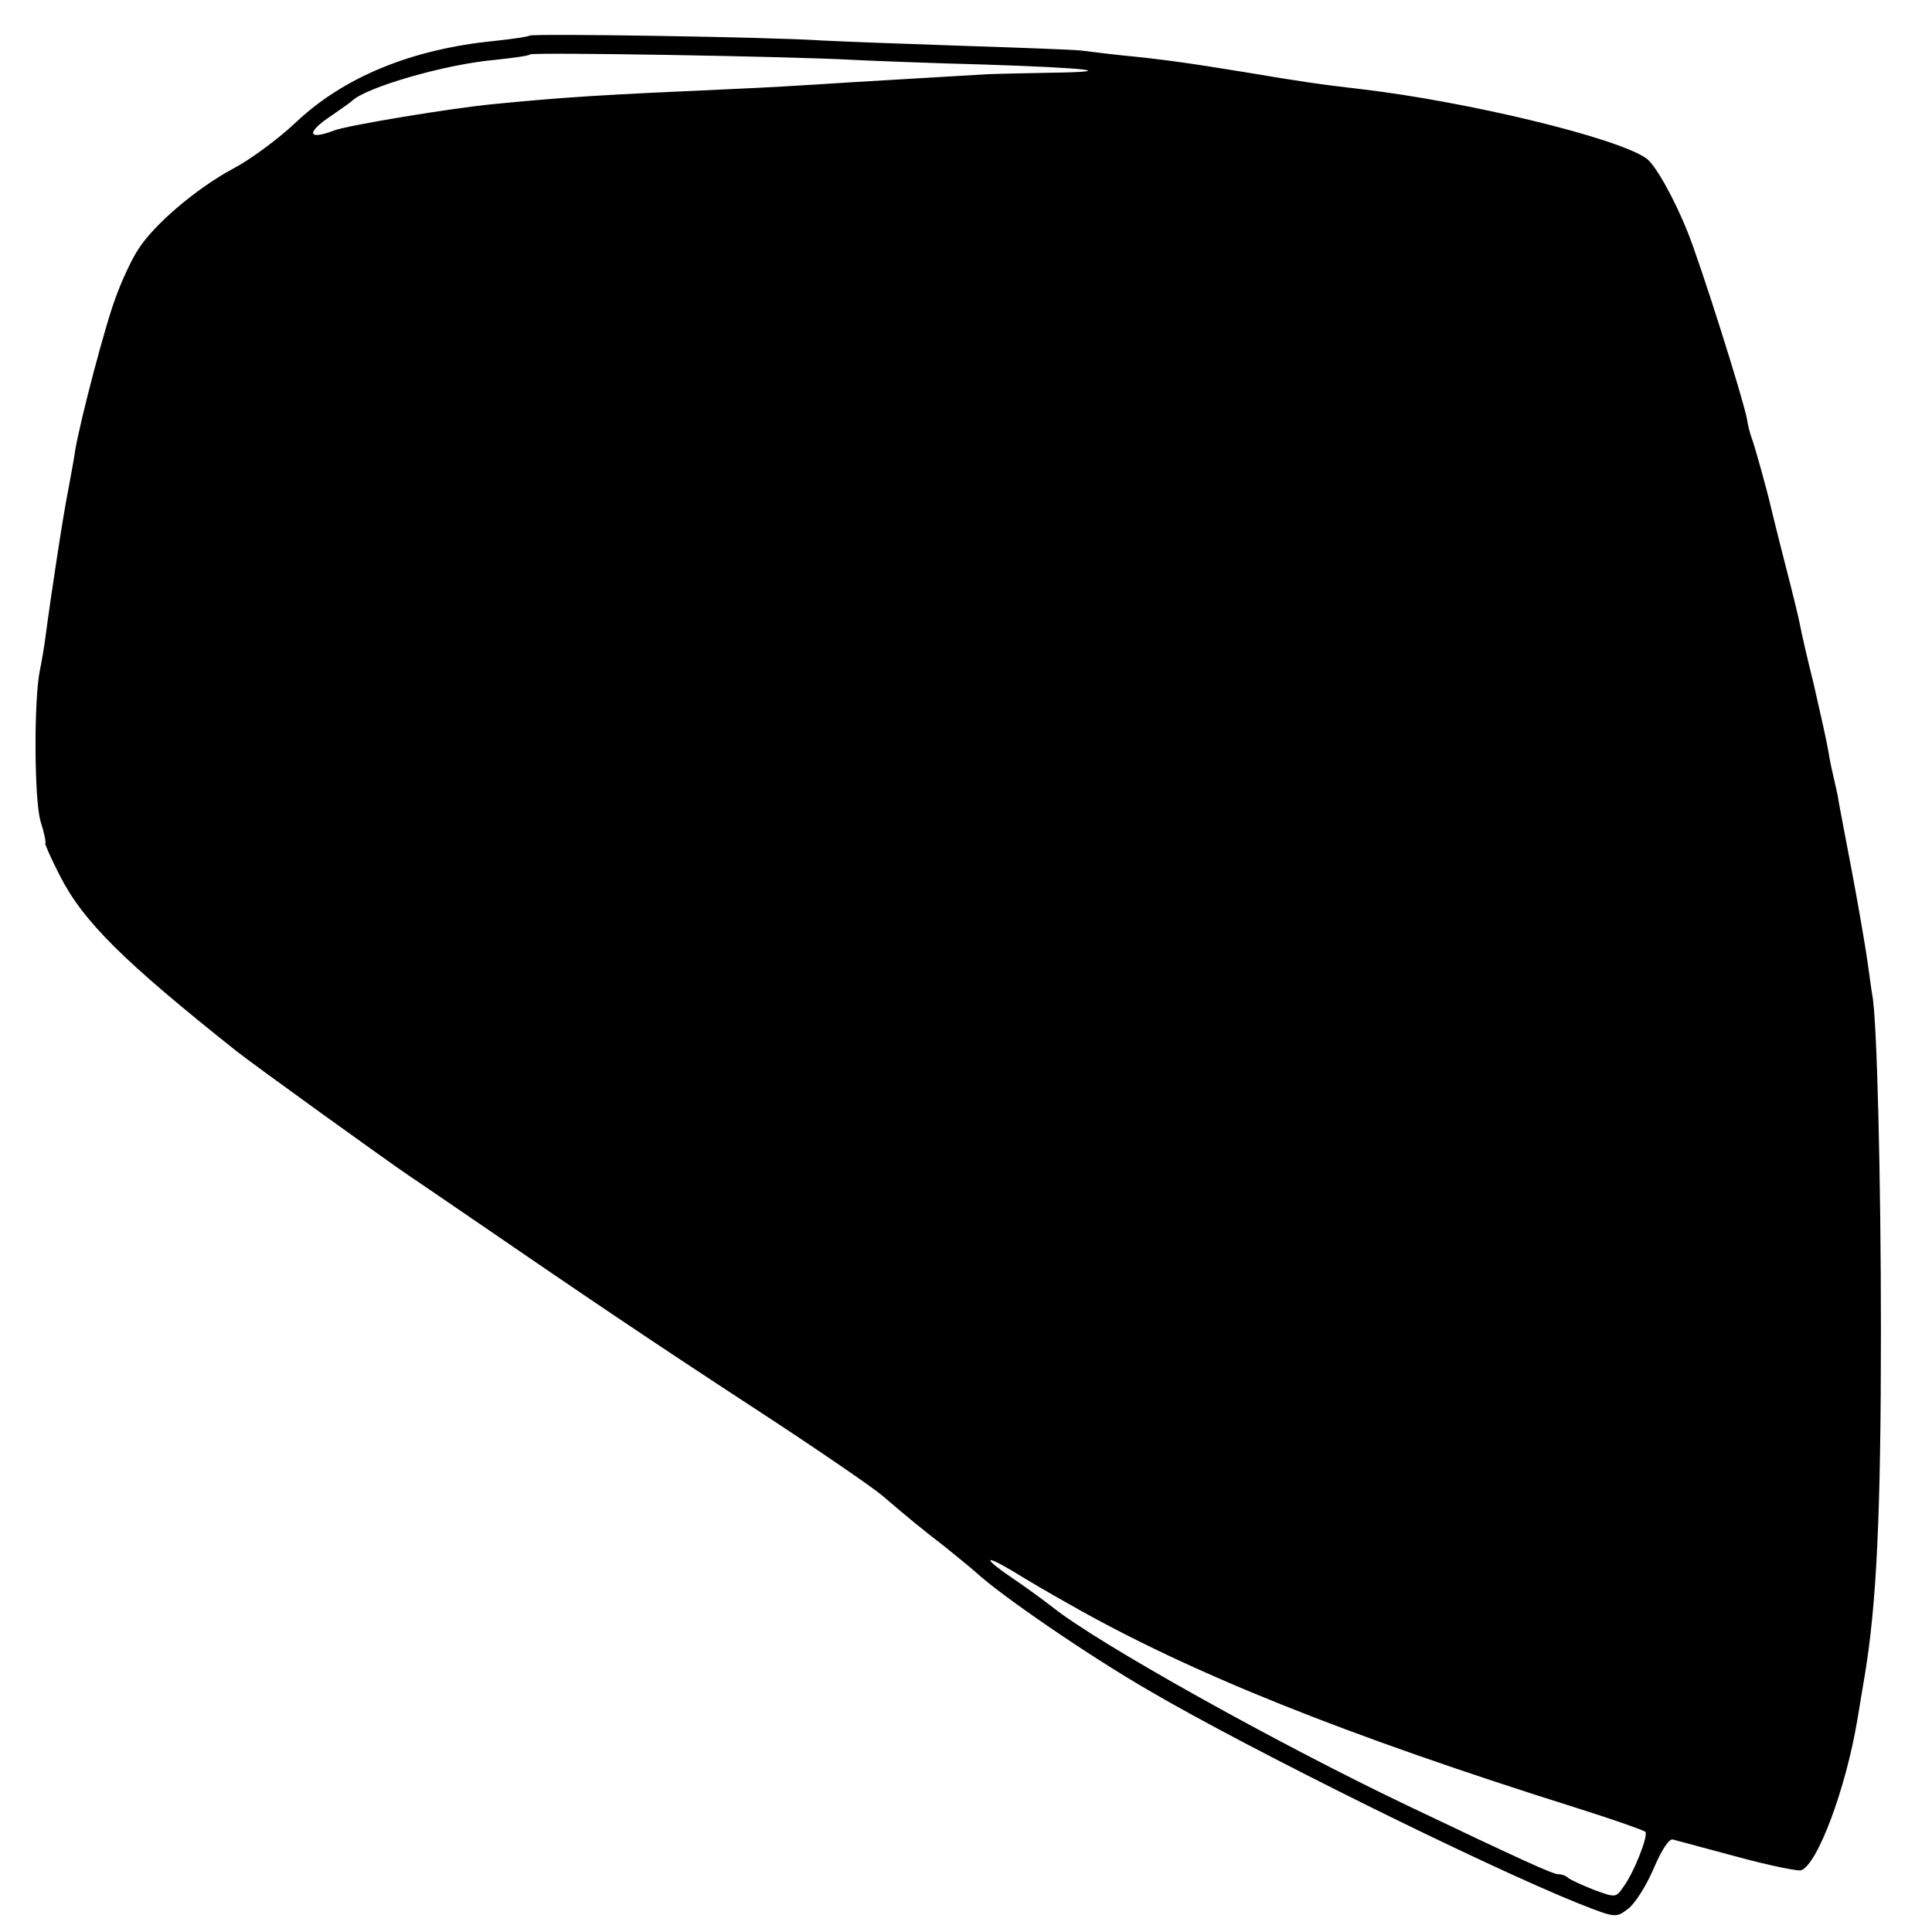 <?xml version="1.0" standalone="no"?>
<!DOCTYPE svg PUBLIC "-//W3C//DTD SVG 20010904//EN"
 "http://www.w3.org/TR/2001/REC-SVG-20010904/DTD/svg10.dtd">
<svg version="1.0" xmlns="http://www.w3.org/2000/svg"
 width="401pt" height="401pt" viewBox="0 0 401 401"
 preserveAspectRatio="xMidYMid meet">
<g transform="translate(0,401) scale(0.1,-0.1)"
fill="#000000" stroke="none">
<path d="M1099 3936 c-2 -2 -35 -7 -73 -11 -172 -17 -313 -75 -413 -170 -35
-33 -93 -76 -129 -95 -75 -40 -166 -117 -198 -169 -13 -20 -33 -63 -45 -96
-22 -57 -74 -256 -85 -320 -2 -16 -9 -52 -14 -80 -10 -48 -37 -225 -48 -310
-3 -22 -8 -51 -11 -65 -13 -62 -12 -269 1 -314 8 -25 12 -46 10 -46 -2 0 11
-30 30 -67 48 -95 132 -178 366 -364 39 -31 317 -231 360 -260 8 -5 69 -47
135 -92 239 -164 374 -255 590 -396 121 -79 236 -158 256 -175 56 -48 83 -70
131 -107 23 -19 52 -42 63 -52 53 -49 234 -173 360 -246 212 -124 700 -365
892 -442 76 -30 77 -30 102 -11 14 10 38 48 53 83 16 38 32 63 40 61 7 -2 67
-18 134 -36 66 -18 126 -30 132 -28 34 11 93 169 117 312 3 19 10 60 15 90 25
149 34 335 34 720 0 307 -8 646 -18 695 -2 11 -6 43 -10 70 -4 28 -18 111 -32
185 -14 74 -28 146 -30 160 -3 14 -7 32 -9 40 -2 8 -7 31 -10 50 -3 19 -17 81
-30 138 -14 56 -27 113 -29 125 -2 12 -16 69 -31 127 -15 58 -28 112 -30 120
-6 27 -33 125 -39 140 -3 8 -8 26 -10 40 -8 43 -95 318 -123 388 -28 70 -68
142 -87 154 -63 43 -370 117 -591 143 -87 10 -127 16 -240 35 -122 20 -174 27
-255 35 -30 3 -68 8 -85 10 -16 2 -129 6 -250 10 -121 4 -251 9 -290 11 -100
7 -601 15 -606 10z m666 -50 c39 -2 164 -7 279 -10 216 -7 283 -15 135 -17
-46 -1 -104 -2 -129 -3 -80 -5 -293 -17 -350 -21 -30 -2 -113 -7 -185 -10
-267 -12 -336 -16 -490 -31 -85 -8 -304 -44 -332 -55 -55 -21 -58 -4 -5 31 20
14 39 27 42 30 27 28 194 77 300 86 36 4 67 8 70 11 5 5 536 -4 665 -11z m455
-3206 c249 -142 571 -271 1057 -424 73 -23 135 -45 138 -48 7 -7 -24 -86 -46
-115 -15 -22 -16 -22 -62 -5 -25 10 -49 21 -53 25 -4 4 -13 7 -20 7 -11 0 -75
29 -314 143 -272 130 -641 336 -735 411 -22 17 -59 44 -83 60 -62 42 -62 52 0
15 29 -18 82 -49 118 -69z"/>
</g>
</svg>
